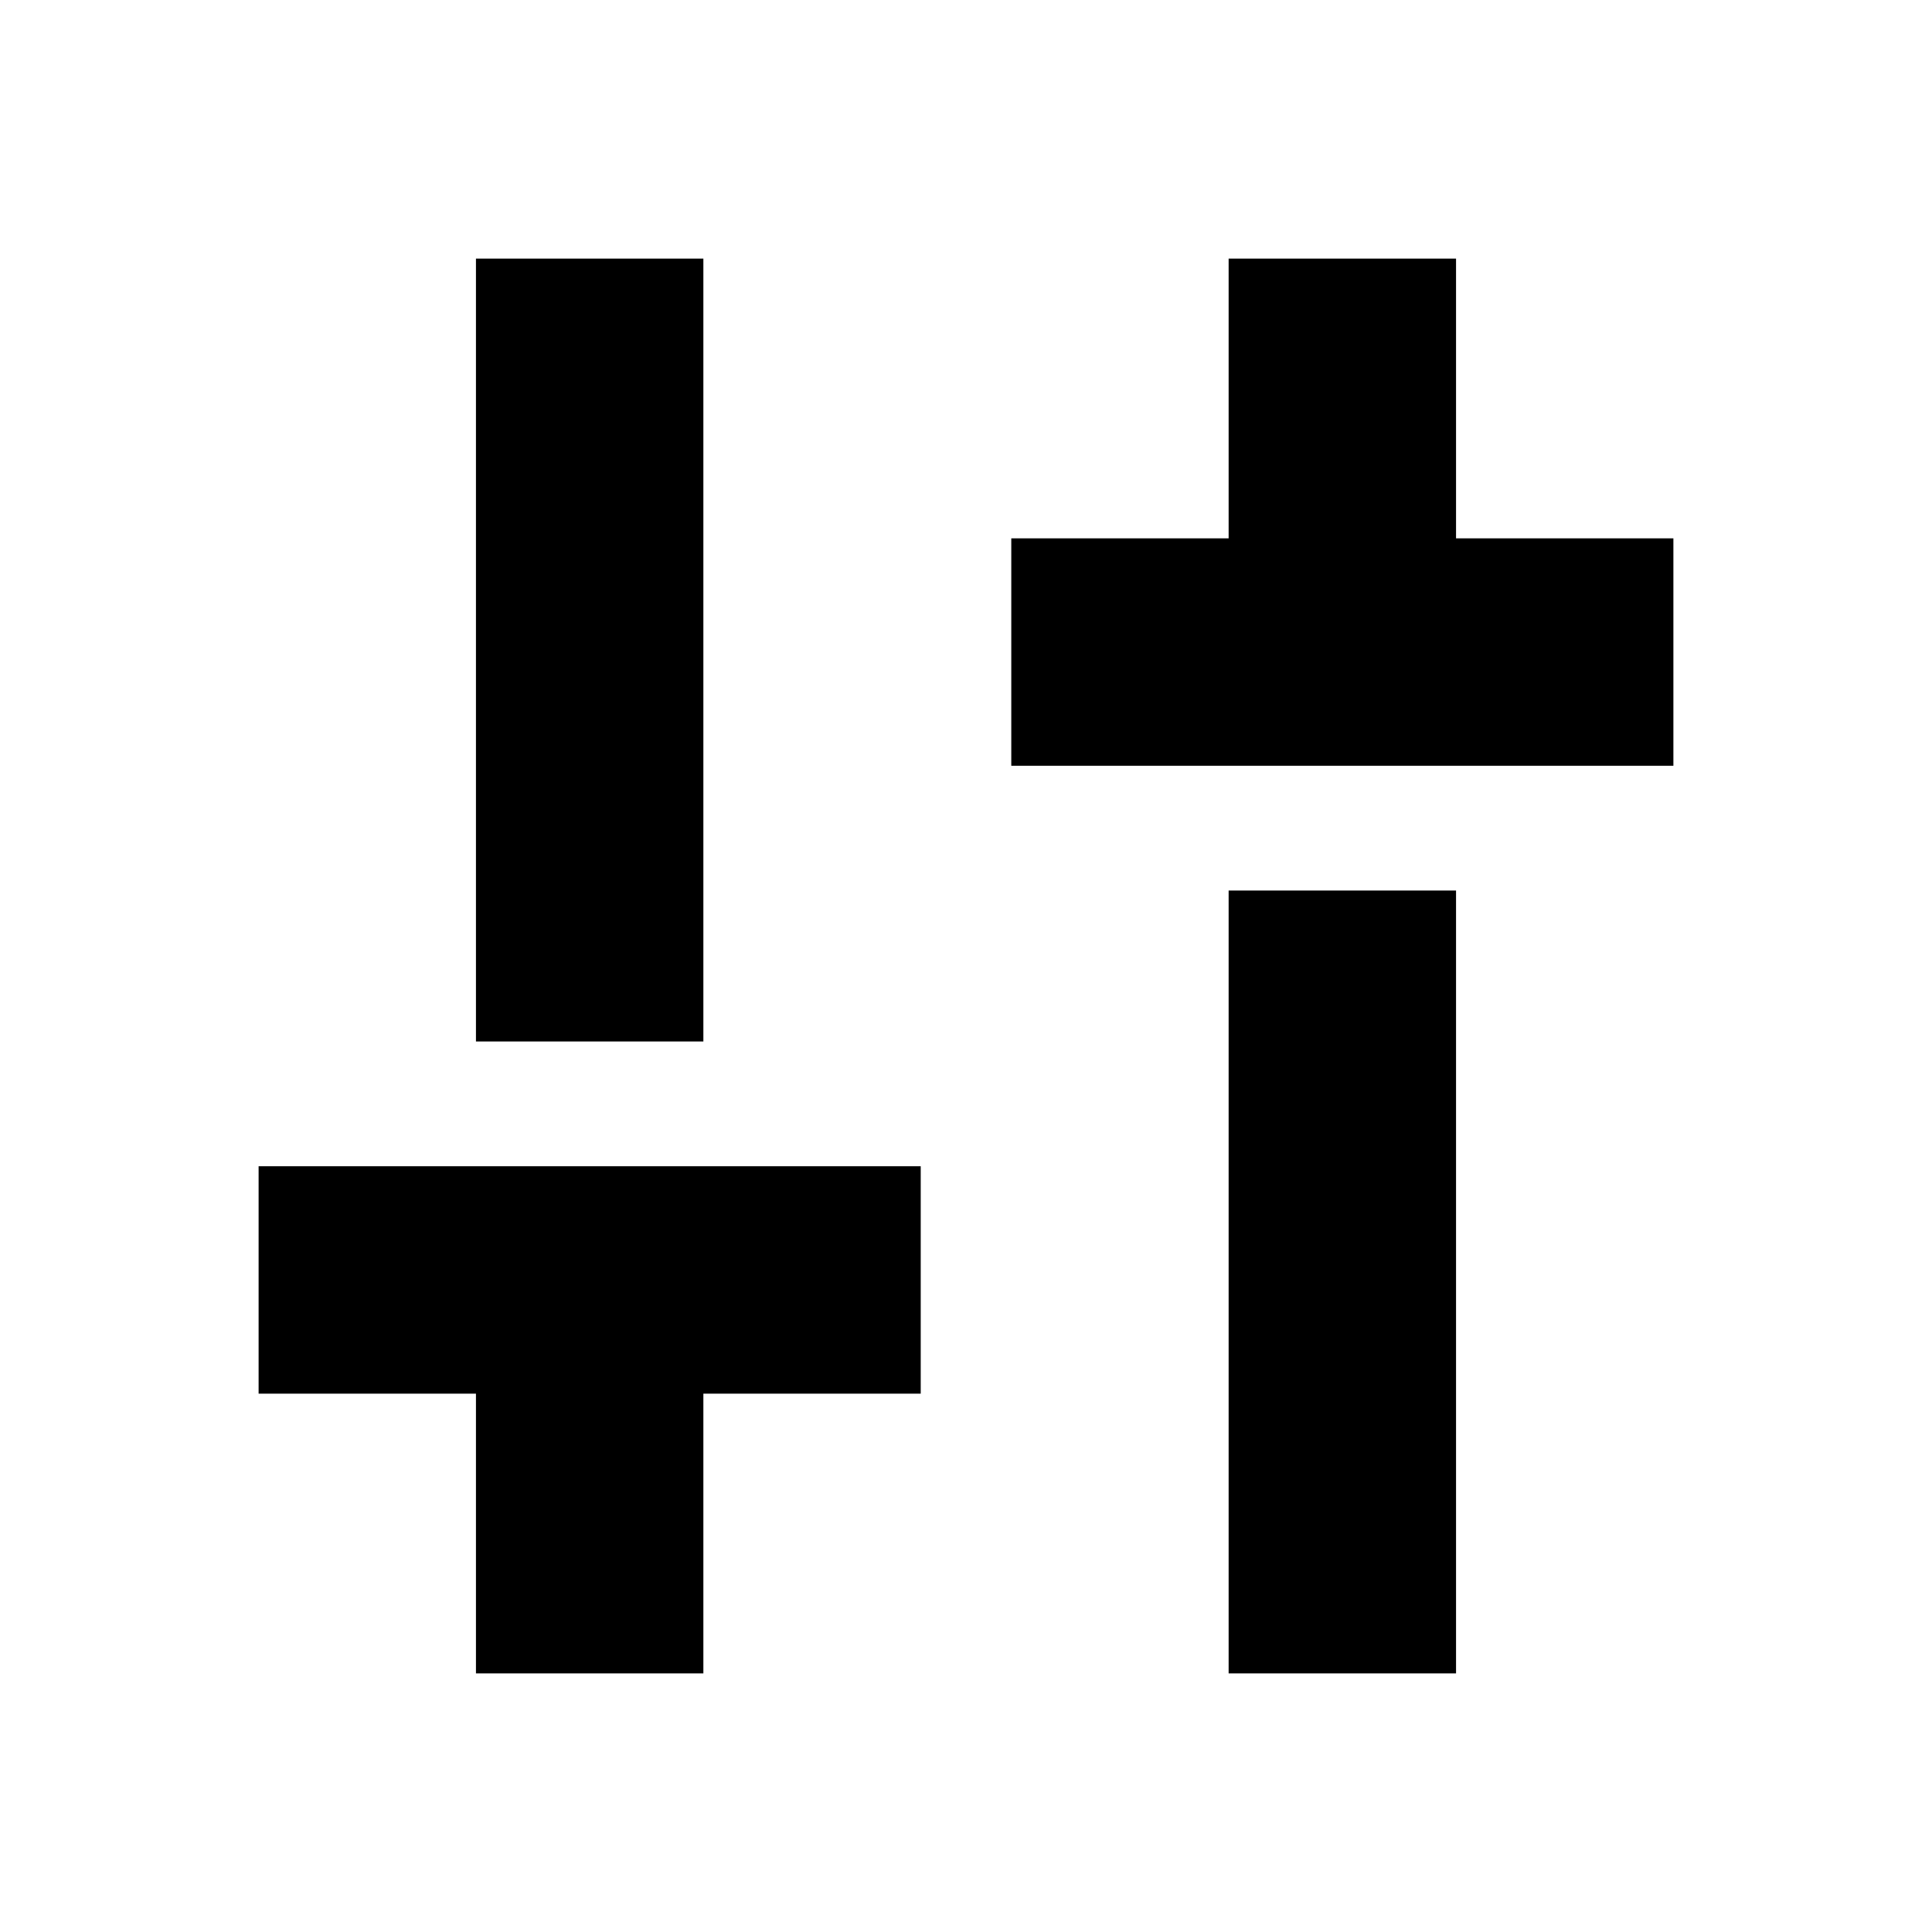 <svg xmlns="http://www.w3.org/2000/svg" height="20" viewBox="0 -960 960 960" width="20"><path d="M502.5-579.5v-113h108v-139h113v139h108v113h-329Zm108 451v-389h113v389h-113Zm-374 0v-139h-108v-113h329v113h-108v139h-113Zm0-314v-389h113v389h-113Z"/></svg>